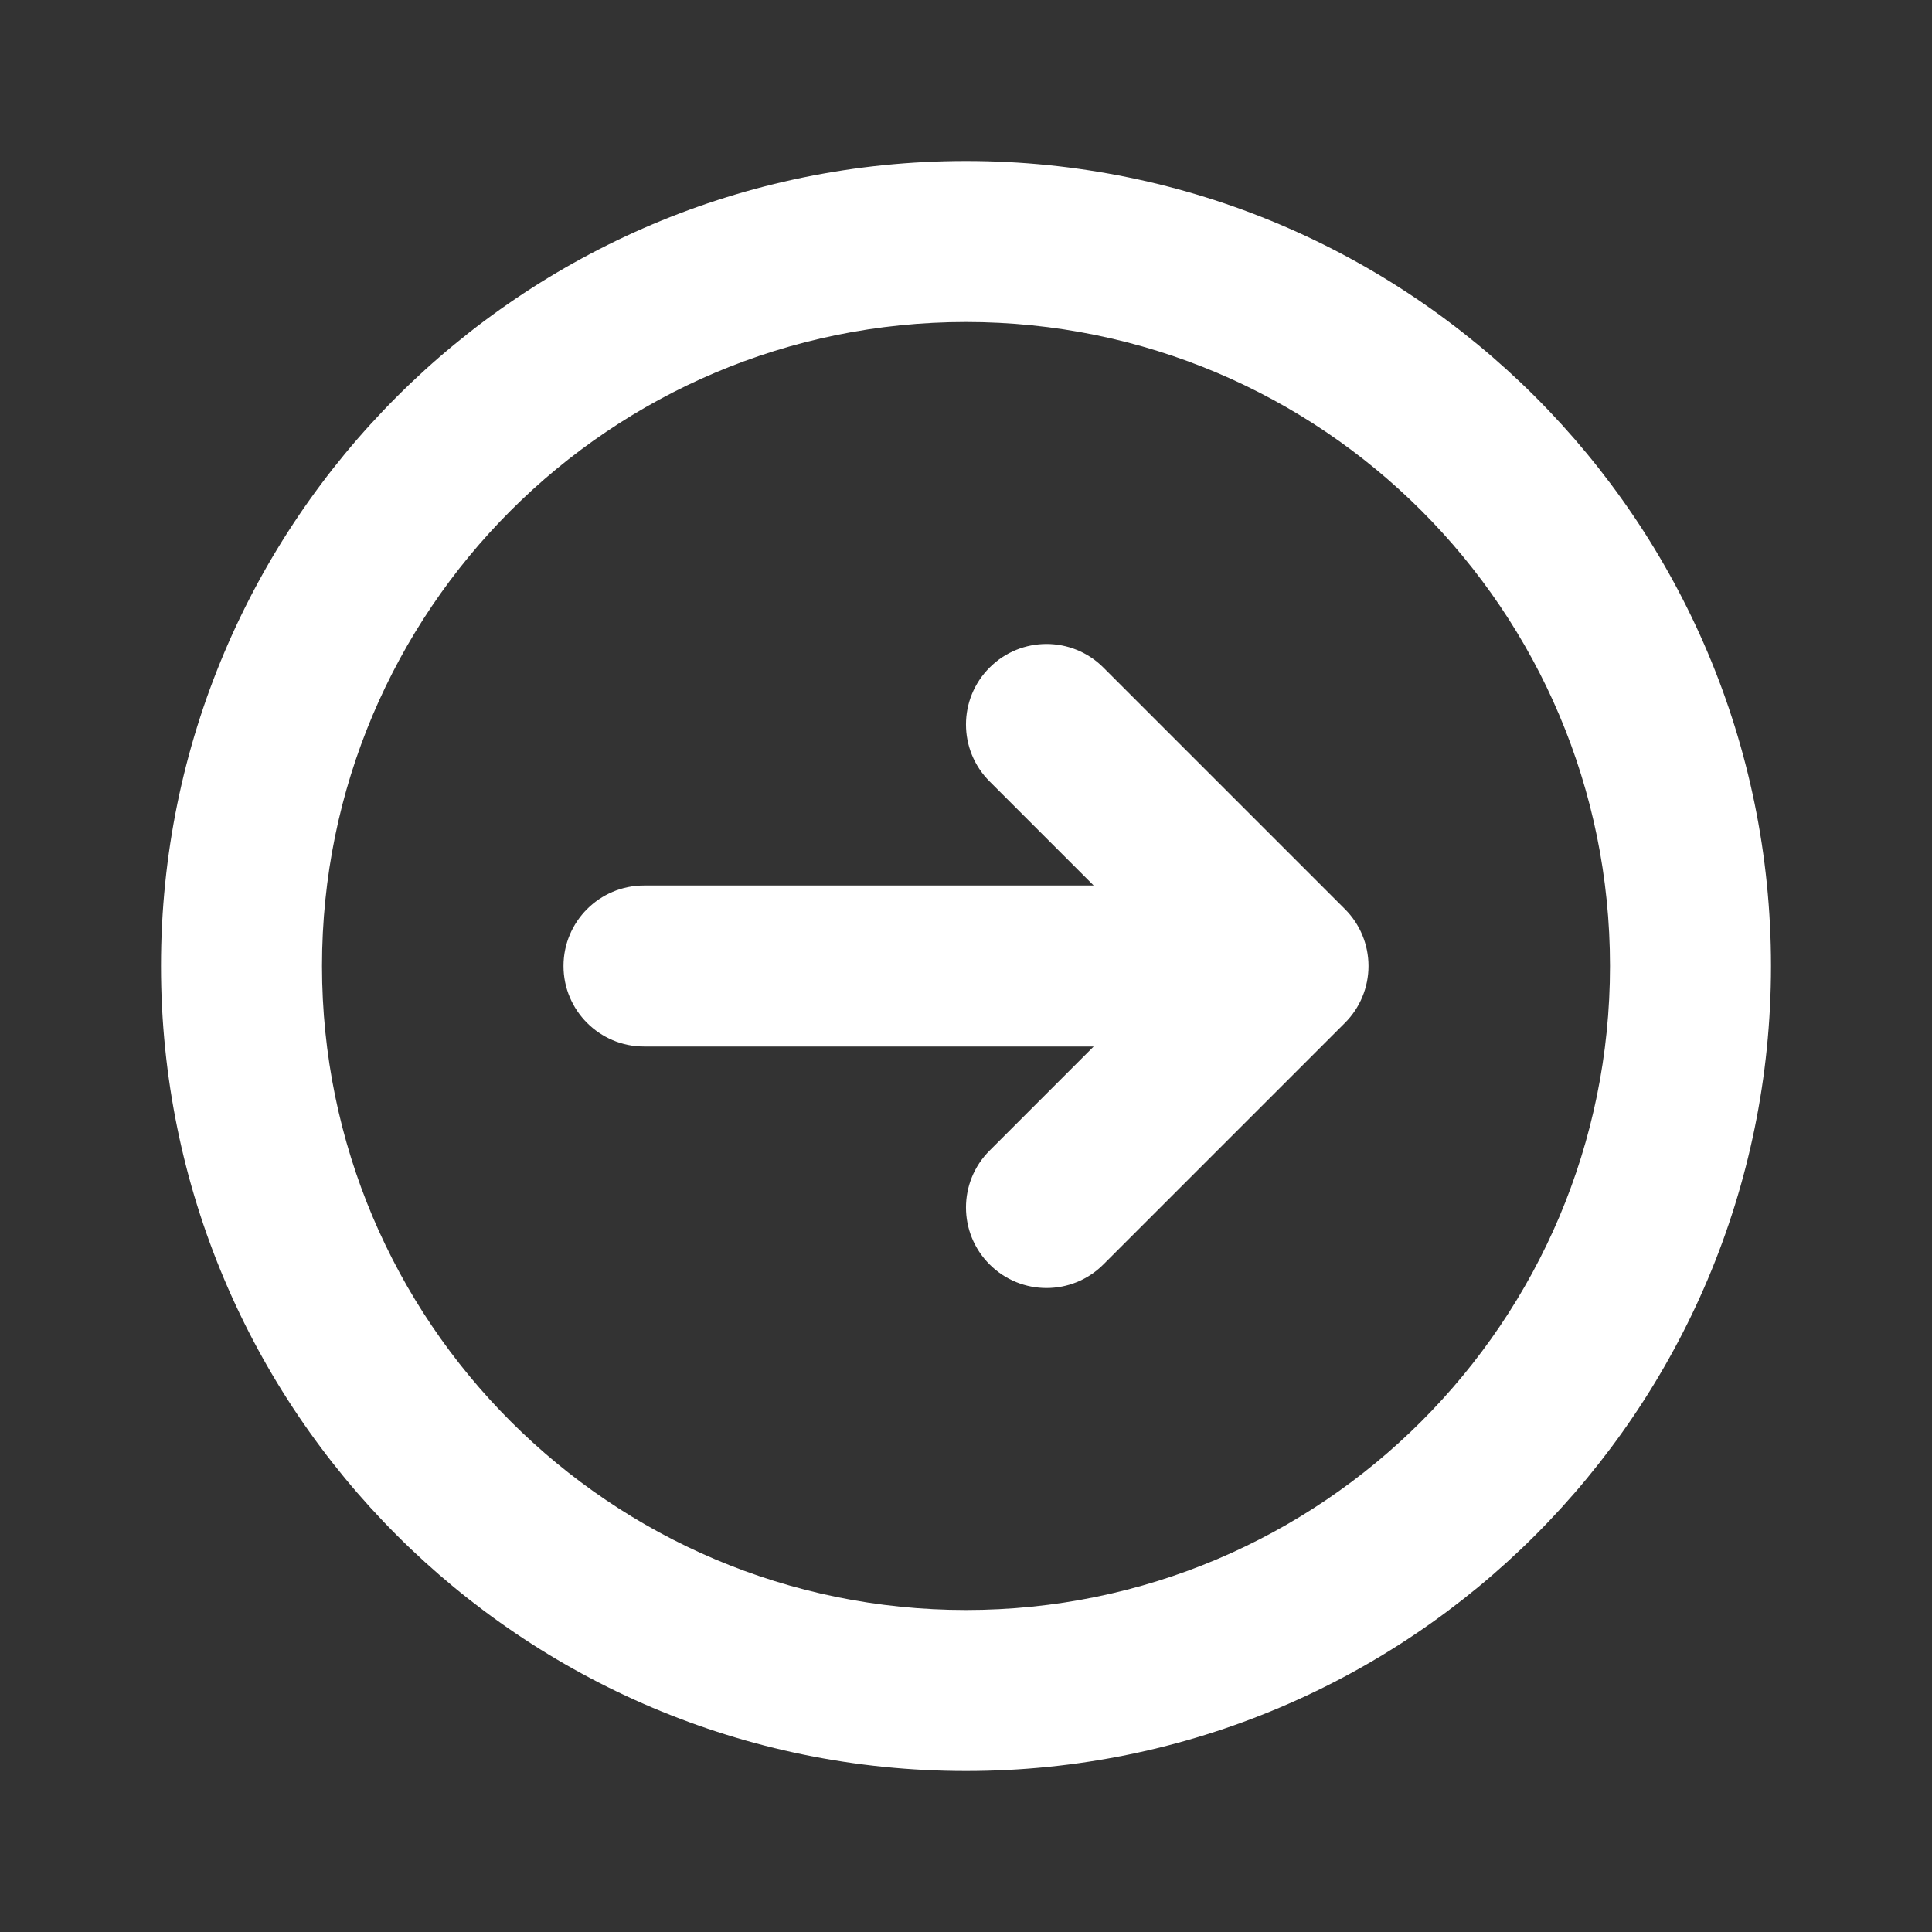 <svg width="24" height="24" viewBox="0 0 24 24" fill="none" xmlns="http://www.w3.org/2000/svg">
<rect x="0" y="0" width="24" height="24" fill="#333333" stroke="none"/>
<path d="M20 12C20 16.418 16.418 20 12 20V22C17.523 22 22 17.523 22 12H20ZM12 20C7.582 20 4 16.418 4 12H2C2 17.523 6.477 22 12 22V20ZM4 12C4 7.582 7.582 4 12 4V2C6.477 2 2 6.477 2 12H4ZM12 4C16.418 4 20 7.582 20 12H22C22 6.477 17.523 2 12 2V4Z" fill="white"/>
<path d="M12.293 14.293C11.902 14.683 11.902 15.317 12.293 15.707C12.683 16.098 13.317 16.098 13.707 15.707L12.293 14.293ZM16 12L16.707 12.707C16.895 12.52 17 12.265 17 12C17 11.735 16.895 11.48 16.707 11.293L16 12ZM13.707 8.293C13.317 7.902 12.683 7.902 12.293 8.293C11.902 8.683 11.902 9.317 12.293 9.707L13.707 8.293ZM8 11C7.448 11 7 11.448 7 12C7 12.552 7.448 13 8 13L8 11ZM13.707 15.707L16.707 12.707L15.293 11.293L12.293 14.293L13.707 15.707ZM16.707 11.293L13.707 8.293L12.293 9.707L15.293 12.707L16.707 11.293ZM8 13L16 13V11L8 11L8 13Z" fill="white"/>
</svg>
